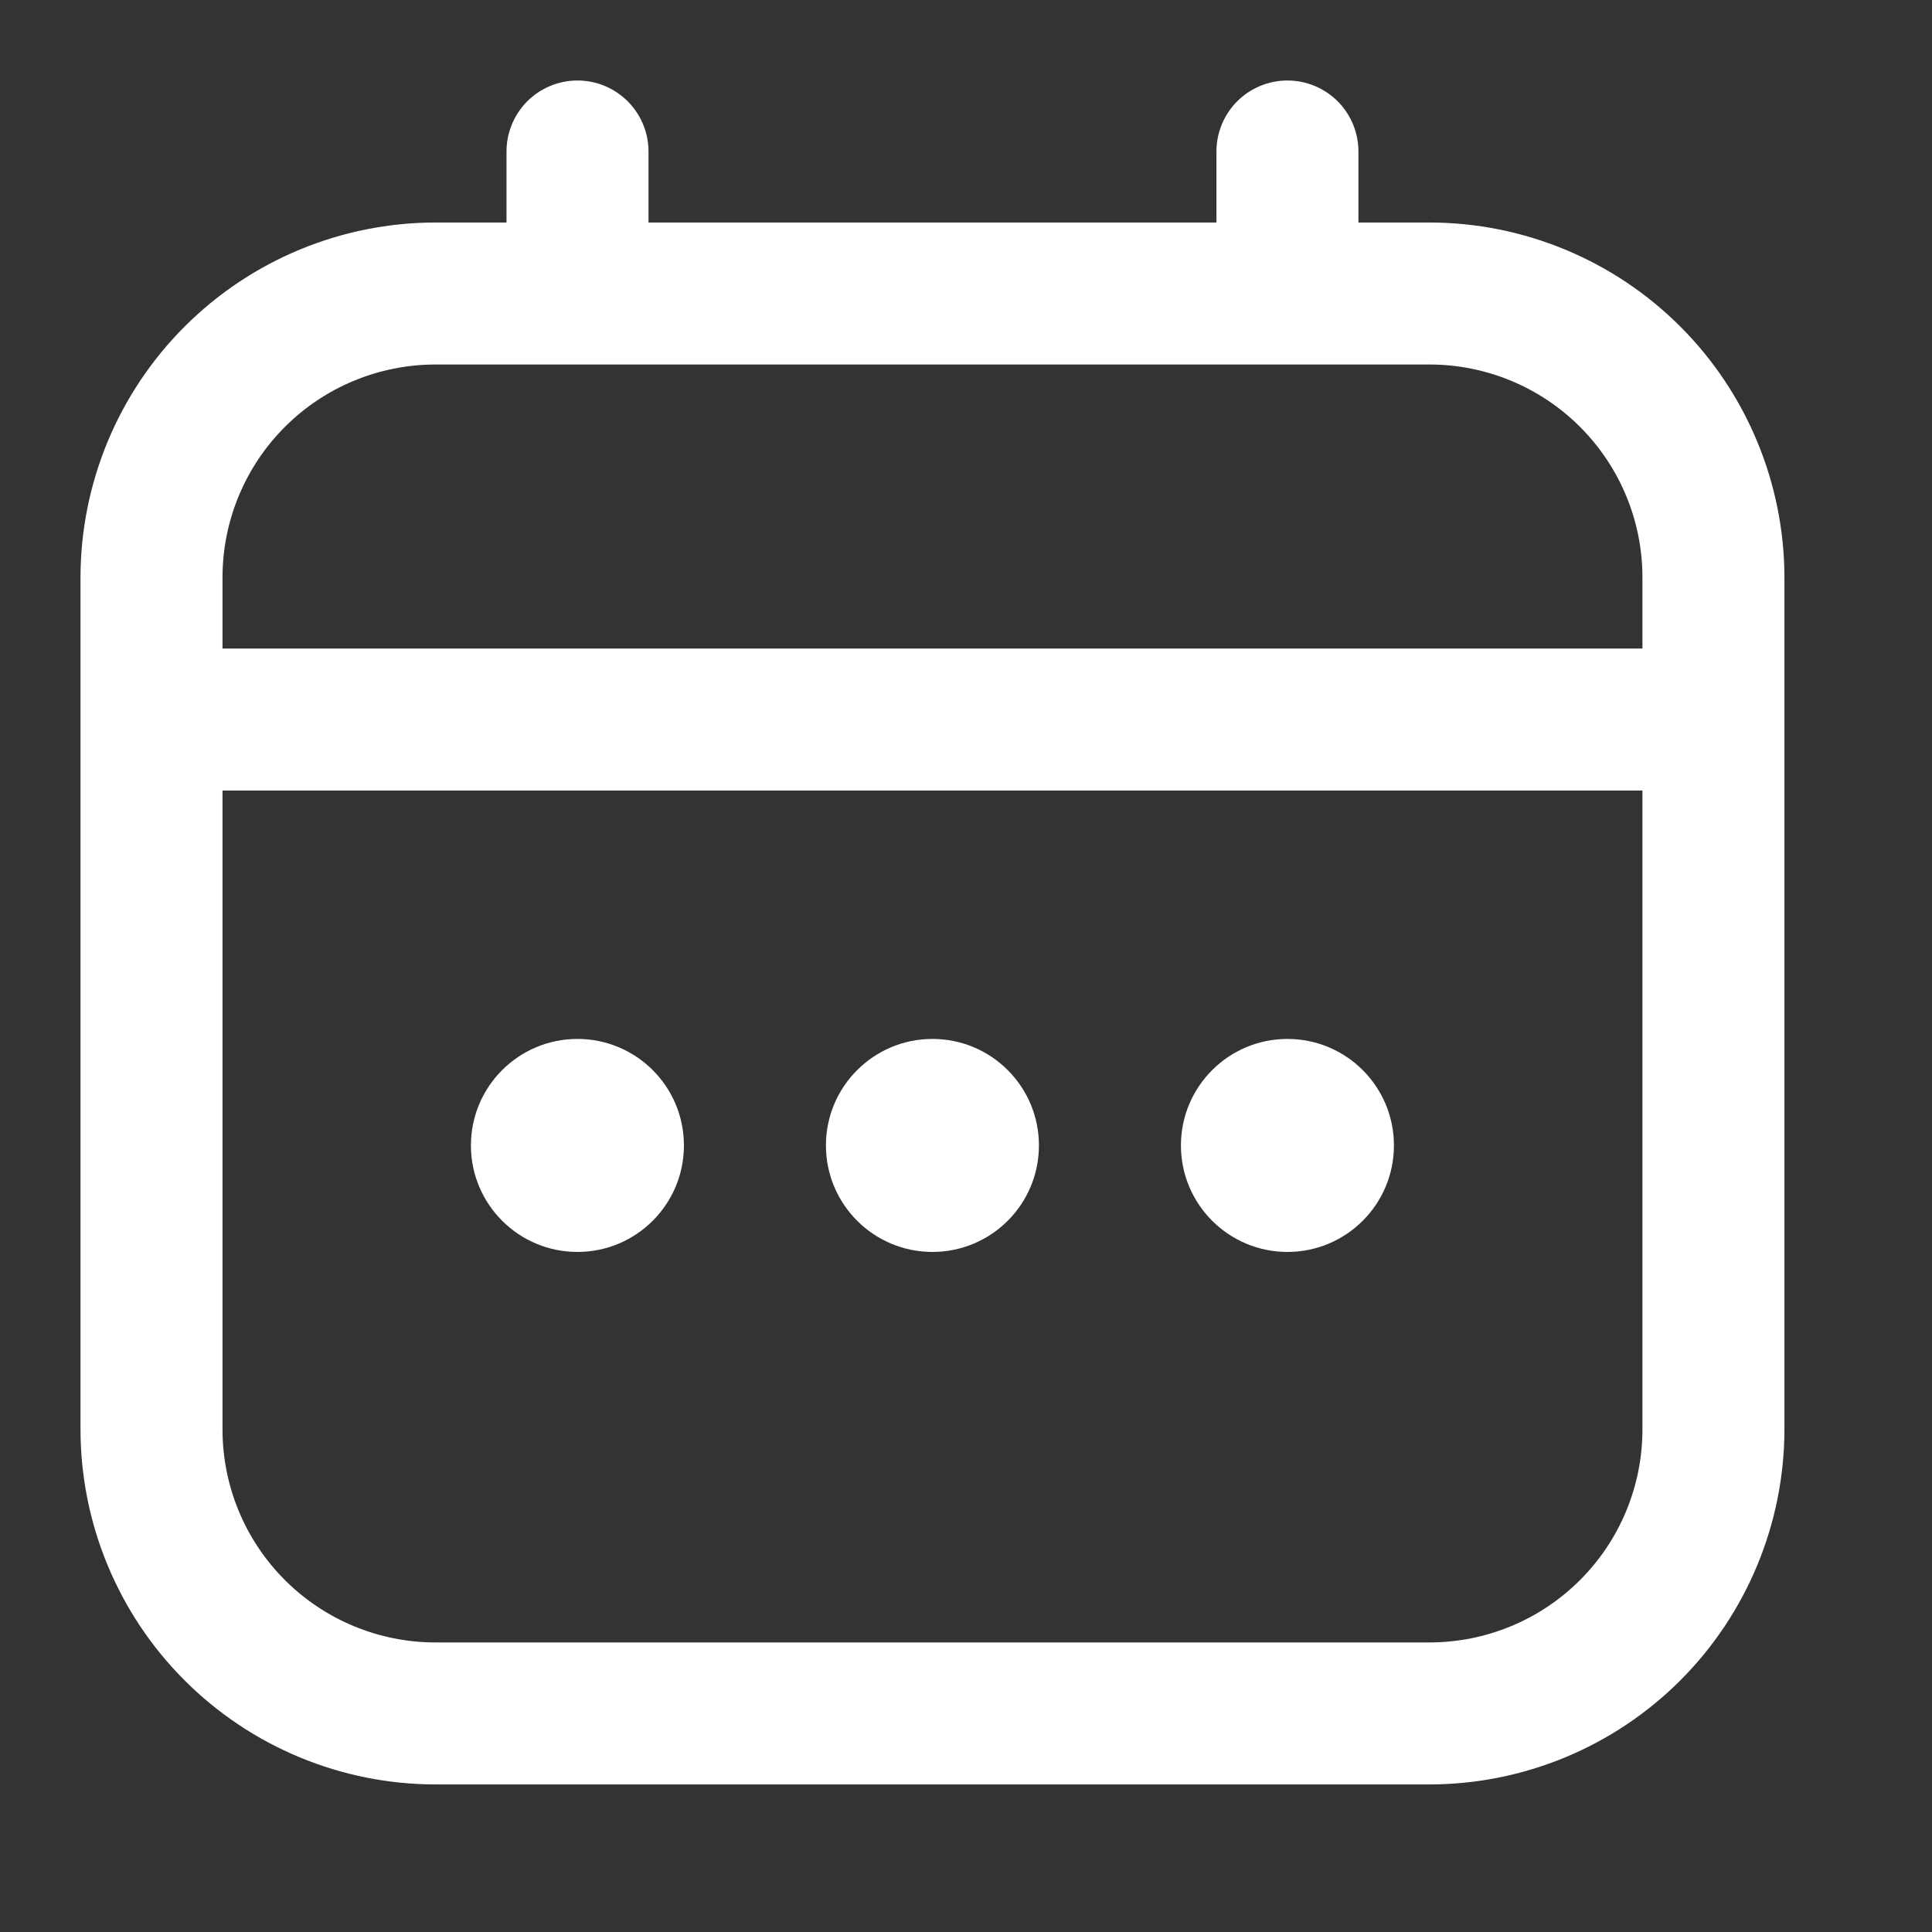 <svg width="24" height="24" viewBox="0 0 24 24" fill="none" xmlns="http://www.w3.org/2000/svg">
<rect x="0" y="0" width="24" height="24" fill="#333333" stroke="none"/>
<path d="M17.757 2.764H16.875V1.882C16.875 1.648 16.782 1.424 16.617 1.258C16.451 1.093 16.227 1 15.993 1C15.759 1 15.535 1.093 15.369 1.258C15.204 1.424 15.111 1.648 15.111 1.882V2.764H8.056V1.882C8.056 1.648 7.963 1.424 7.797 1.258C7.632 1.093 7.408 1 7.174 1C6.94 1 6.715 1.093 6.55 1.258C6.385 1.424 6.292 1.648 6.292 1.882V2.764H5.41C4.241 2.765 3.12 3.23 2.293 4.057C1.466 4.884 1.001 6.005 1 7.174L1 17.757C1.001 18.926 1.466 20.047 2.293 20.874C3.12 21.701 4.241 22.166 5.41 22.167H17.757C18.926 22.166 20.047 21.701 20.874 20.874C21.7 20.047 22.165 18.926 22.167 17.757V7.174C22.165 6.005 21.7 4.884 20.874 4.057C20.047 3.23 18.926 2.765 17.757 2.764ZM2.764 7.174C2.764 6.472 3.043 5.799 3.539 5.303C4.035 4.807 4.708 4.528 5.41 4.528H17.757C18.459 4.528 19.132 4.807 19.628 5.303C20.124 5.799 20.403 6.472 20.403 7.174V8.056H2.764V7.174ZM17.757 20.403H5.41C4.708 20.403 4.035 20.124 3.539 19.628C3.043 19.132 2.764 18.459 2.764 17.757V9.82H20.403V17.757C20.403 18.459 20.124 19.132 19.628 19.628C19.132 20.124 18.459 20.403 17.757 20.403Z" fill="white"/>
<path d="M11.583 15.552C12.314 15.552 12.906 14.96 12.906 14.229C12.906 13.498 12.314 12.906 11.583 12.906C10.853 12.906 10.26 13.498 10.26 14.229C10.26 14.96 10.853 15.552 11.583 15.552Z" fill="white"/>
<path d="M7.173 15.552C7.904 15.552 8.496 14.96 8.496 14.229C8.496 13.498 7.904 12.906 7.173 12.906C6.443 12.906 5.85 13.498 5.85 14.229C5.85 14.96 6.443 15.552 7.173 15.552Z" fill="white"/>
<path d="M15.993 15.552C16.724 15.552 17.316 14.96 17.316 14.229C17.316 13.498 16.724 12.906 15.993 12.906C15.263 12.906 14.67 13.498 14.67 14.229C14.67 14.96 15.263 15.552 15.993 15.552Z" fill="white"/>
</svg>
